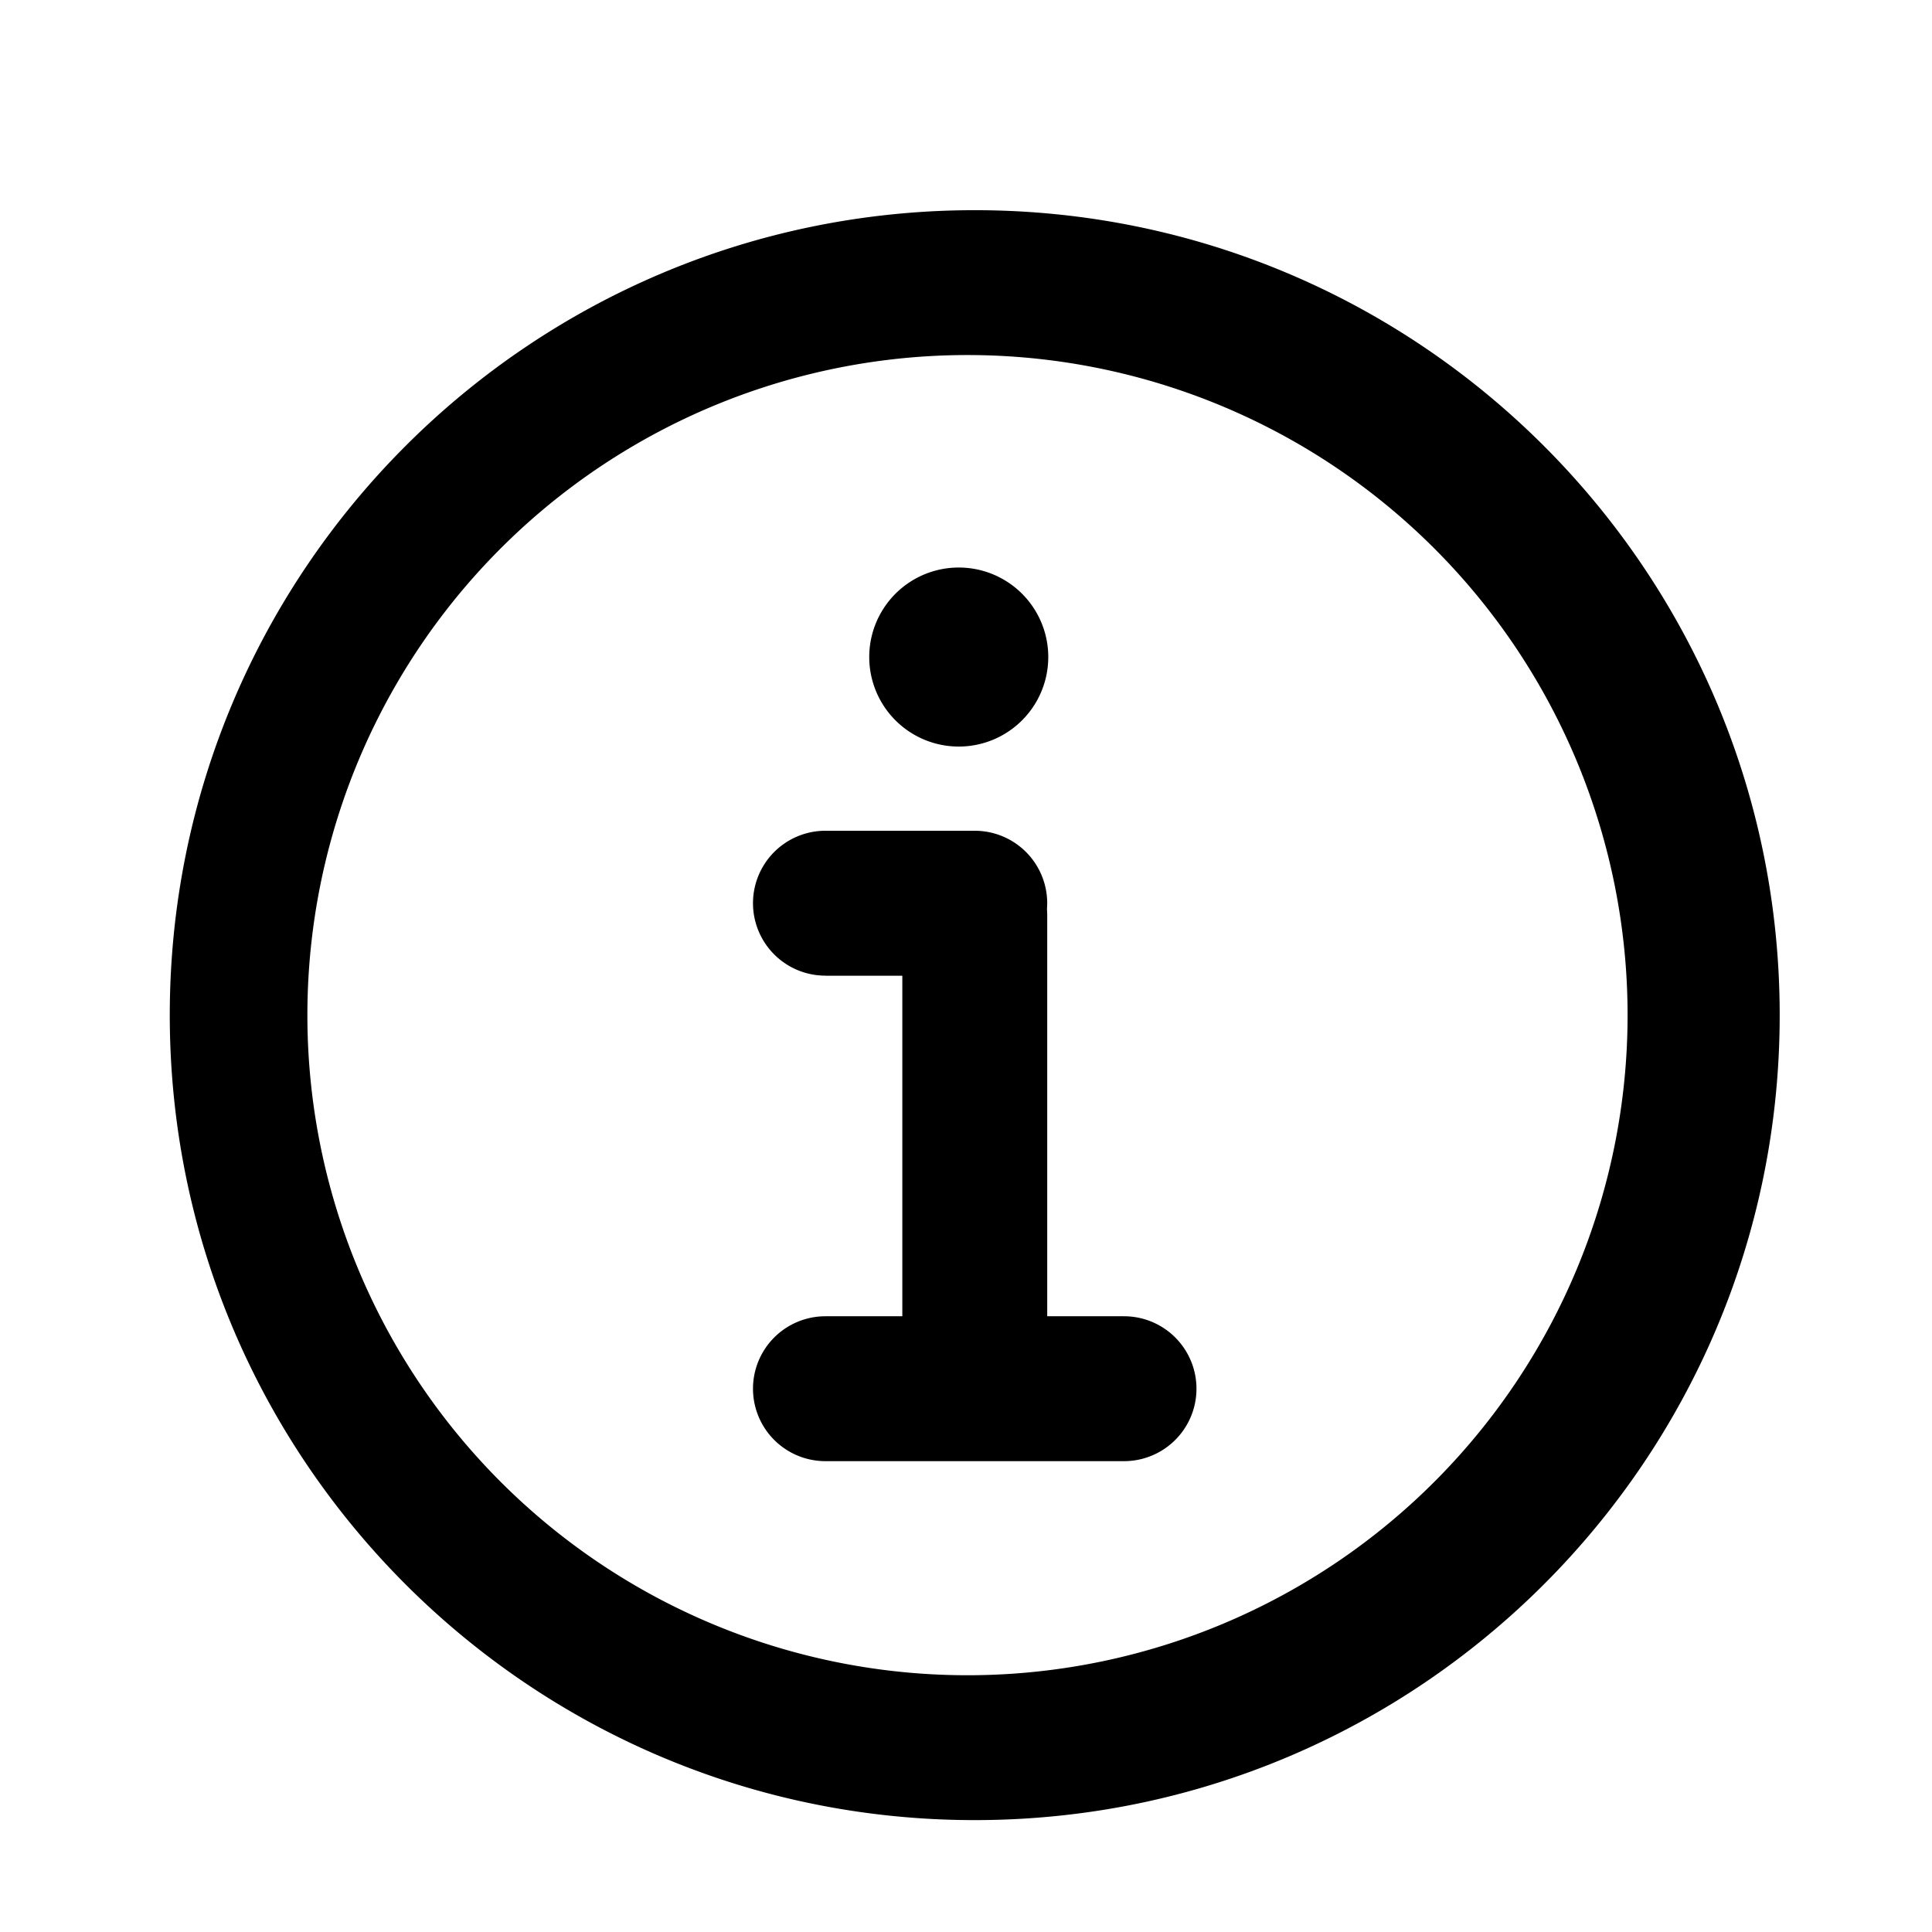 <svg xmlns="http://www.w3.org/2000/svg" viewBox="0 0 24 24"><path fill-rule="evenodd" d="M12.109 4.411a8.2 8.2 0 1 0 0 16.399 8.2 8.2 0 0 0 0-16.399Zm-10 8.2c0-5.523 4.477-10 10-10 5.522 0 9.999 4.477 9.999 10 0 5.522-4.477 9.999-10 9.999-5.522 0-9.999-4.477-9.999-10Zm8.145-.49h.955v4.23h-.955a.9.9 0 0 0 0 1.8h3.709a.9.9 0 0 0 0-1.8h-.954v-4.992l-.003-.069a.9.9 0 0 0-.897-.97h-1.855a.9.9 0 0 0 0 1.8Zm1.656-2.847a1.112 1.112 0 1 0 0-2.224 1.112 1.112 0 0 0 0 2.224Z" clip-rule="evenodd"/></svg>